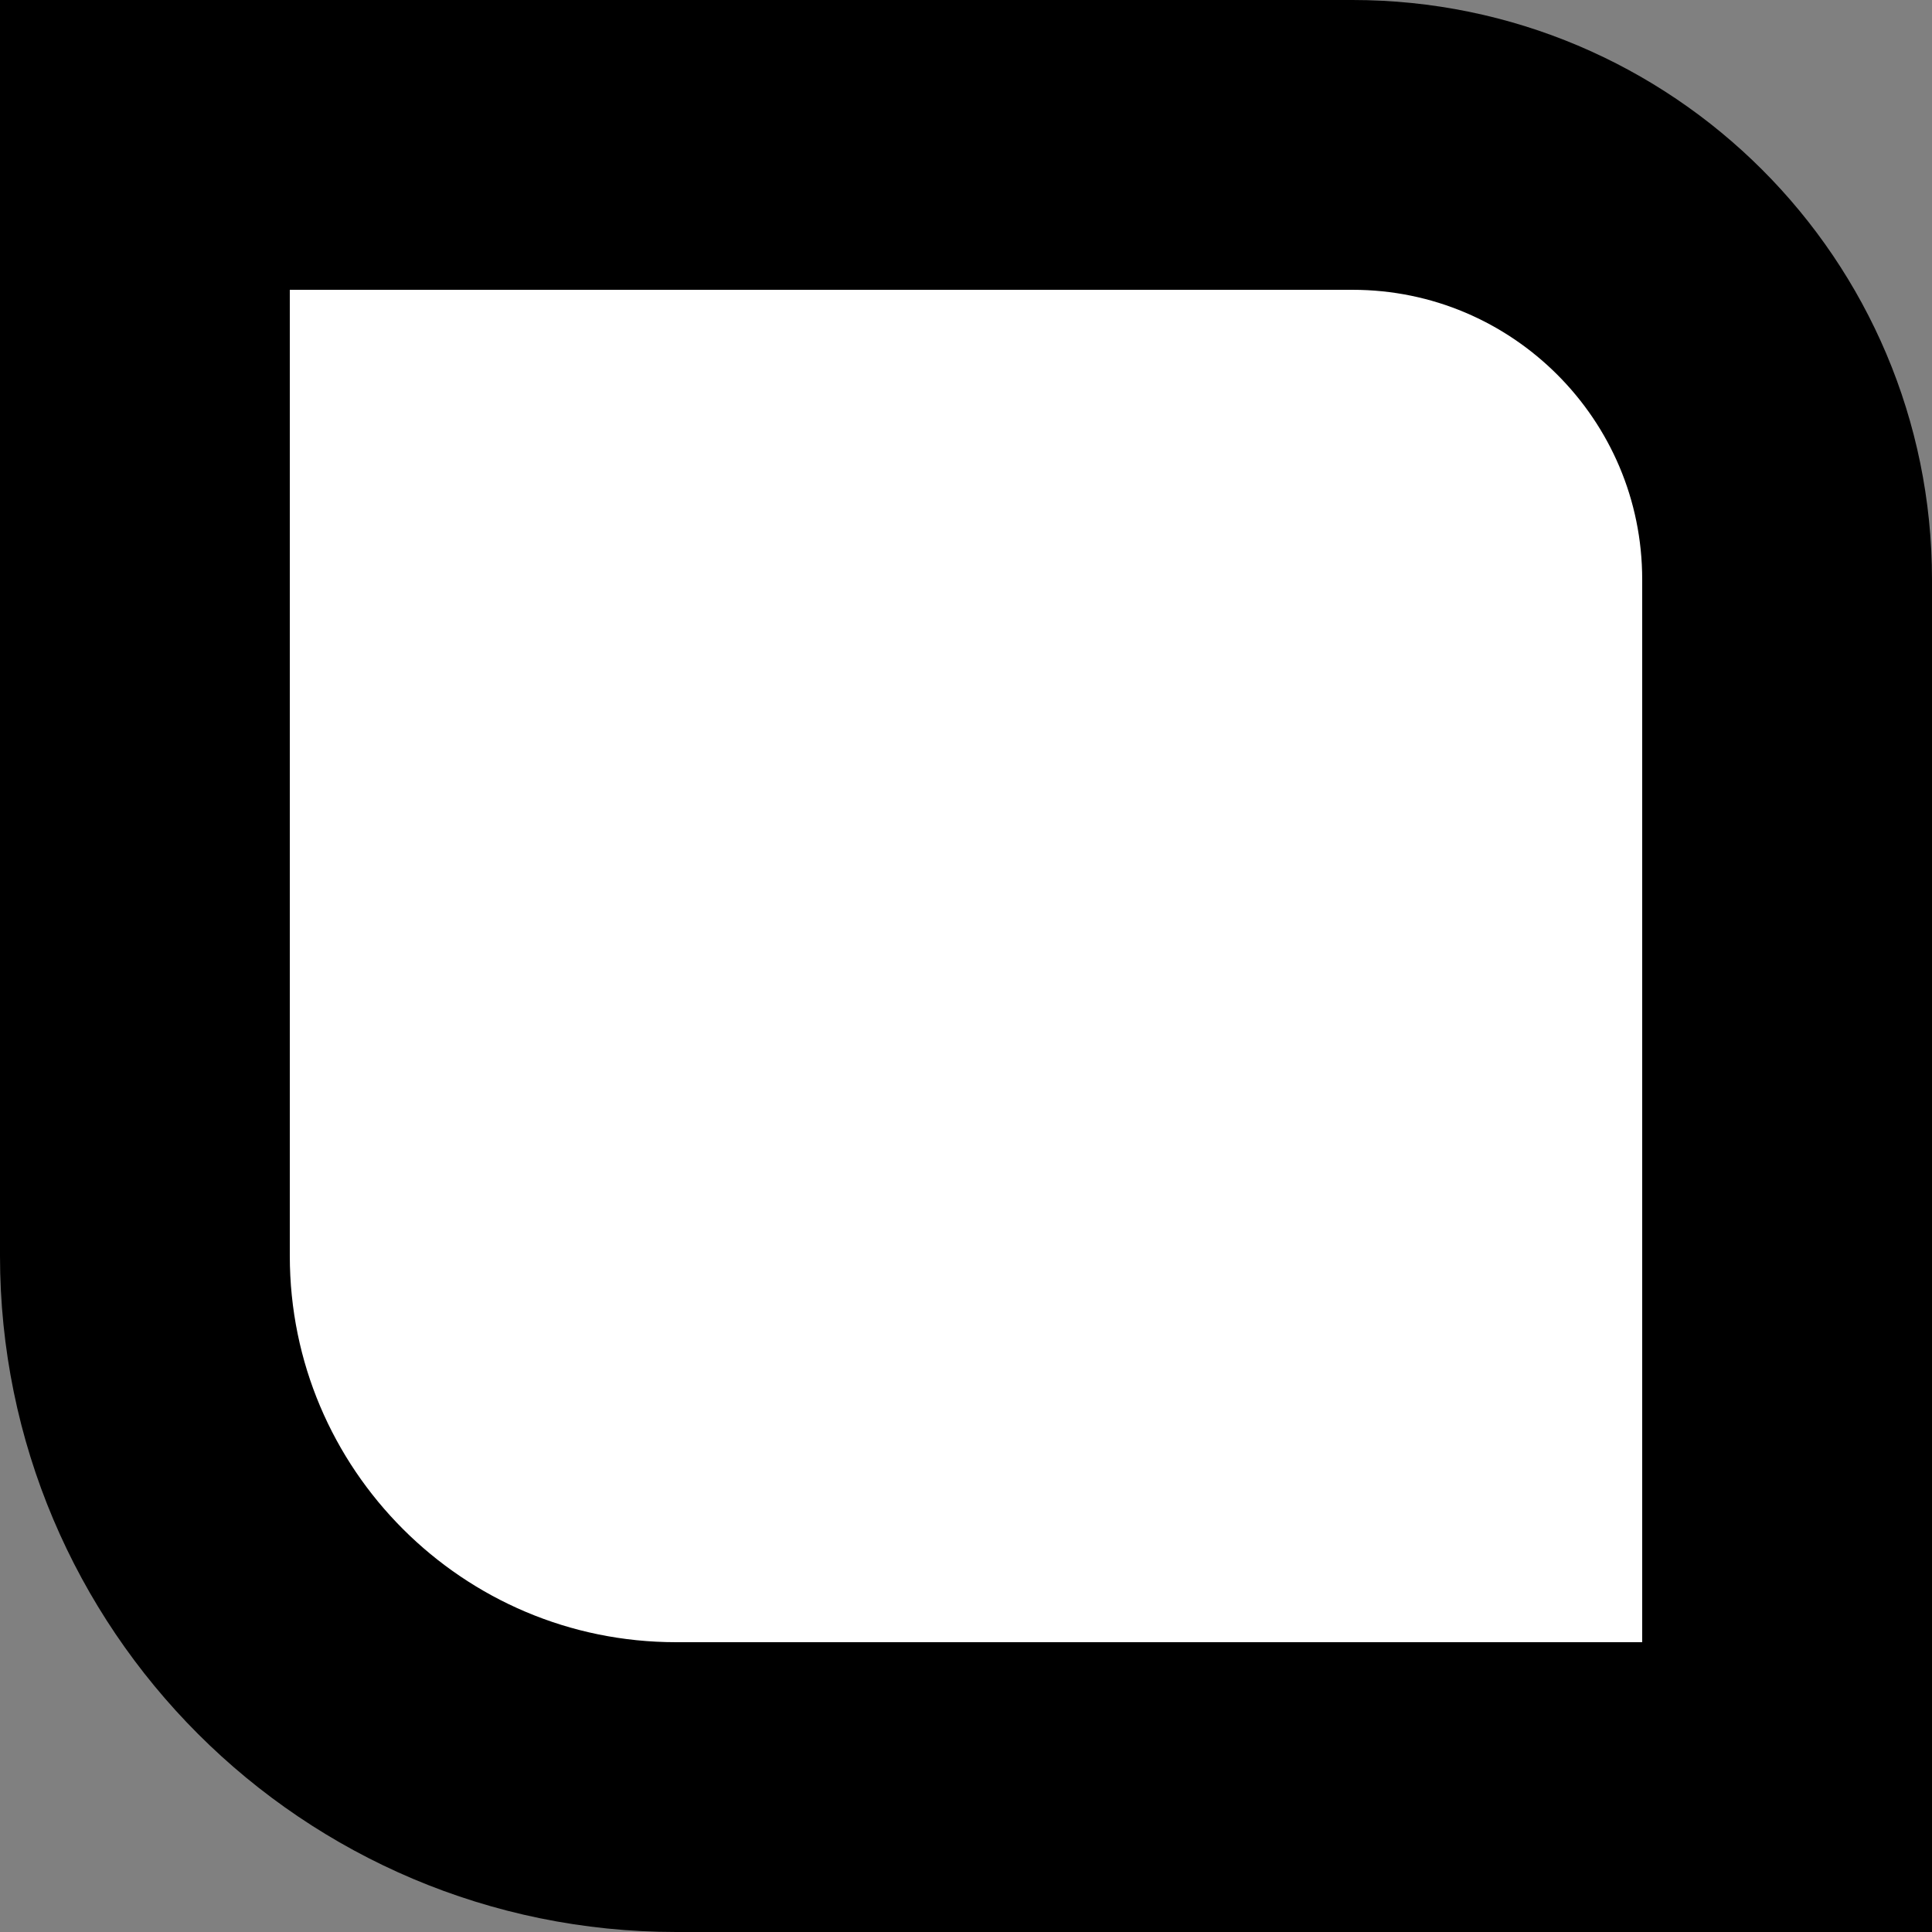 <svg width="20" height="20" viewBox="0 0 20 20" fill="none" xmlns="http://www.w3.org/2000/svg">
<rect x="0" y="0" width="20" height="20" fill="#808080" stroke="none"/>
<path d="M1.5 1.5H14C16.485 1.5 18.5 3.515 18.5 6V18.5H7C3.962 18.5 1.5 16.038 1.5 13V1.5Z" fill="white" stroke="black" stroke-width="3"/>
</svg>
